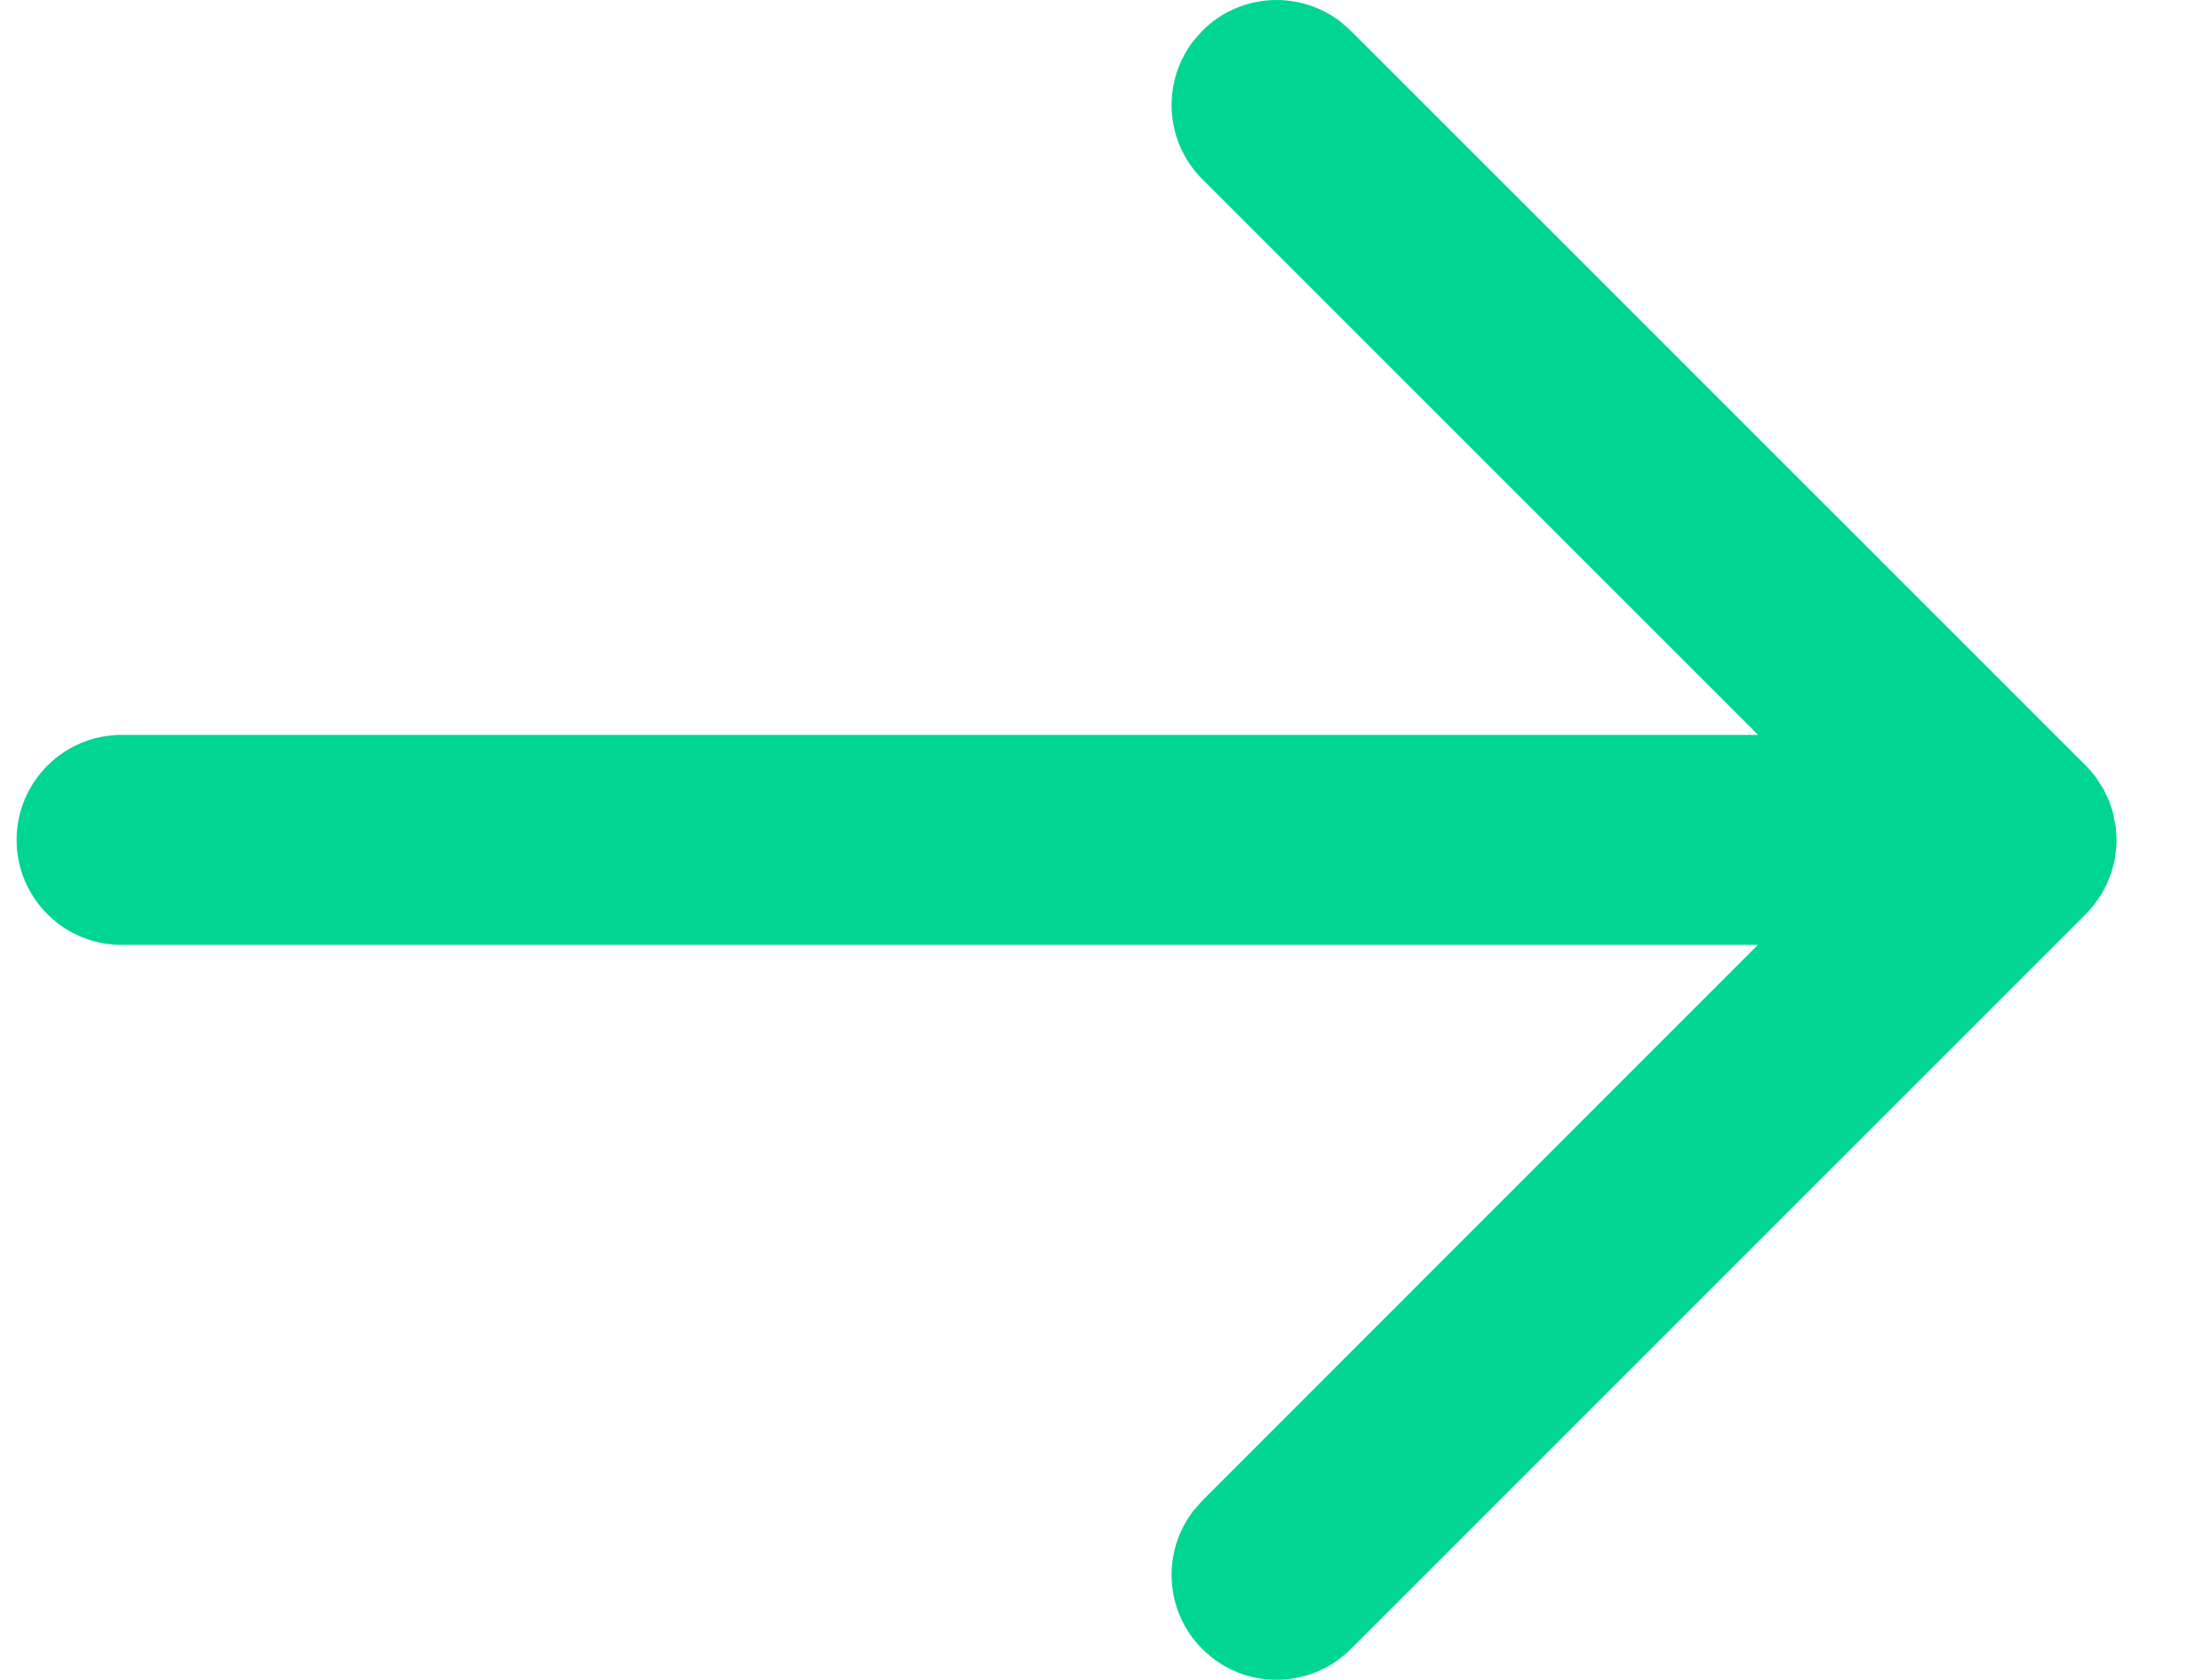 <svg width="21" height="16" viewBox="0 0 21 16" fill="none" xmlns="http://www.w3.org/2000/svg">
<path fill-rule="evenodd" clip-rule="evenodd" d="M11.368 0.387L11.451 0.293C11.811 -0.068 12.379 -0.095 12.771 0.21L12.865 0.293L19.865 7.293L19.907 7.337L19.962 7.405L20.033 7.516L20.087 7.629L20.122 7.734L20.151 7.882L20.158 8L20.155 8.075L20.138 8.201L20.108 8.312L20.064 8.423L20.012 8.521L19.938 8.625L19.865 8.707L12.865 15.707C12.475 16.098 11.841 16.098 11.451 15.707C11.09 15.347 11.063 14.779 11.368 14.387L11.451 14.293L16.742 9H1.158C0.606 9 0.158 8.552 0.158 8C0.158 7.448 0.606 7 1.158 7L16.744 7L11.451 1.707C11.09 1.347 11.063 0.779 11.368 0.387L11.451 0.293L11.368 0.387Z" fill="#00D692"/>
</svg>

